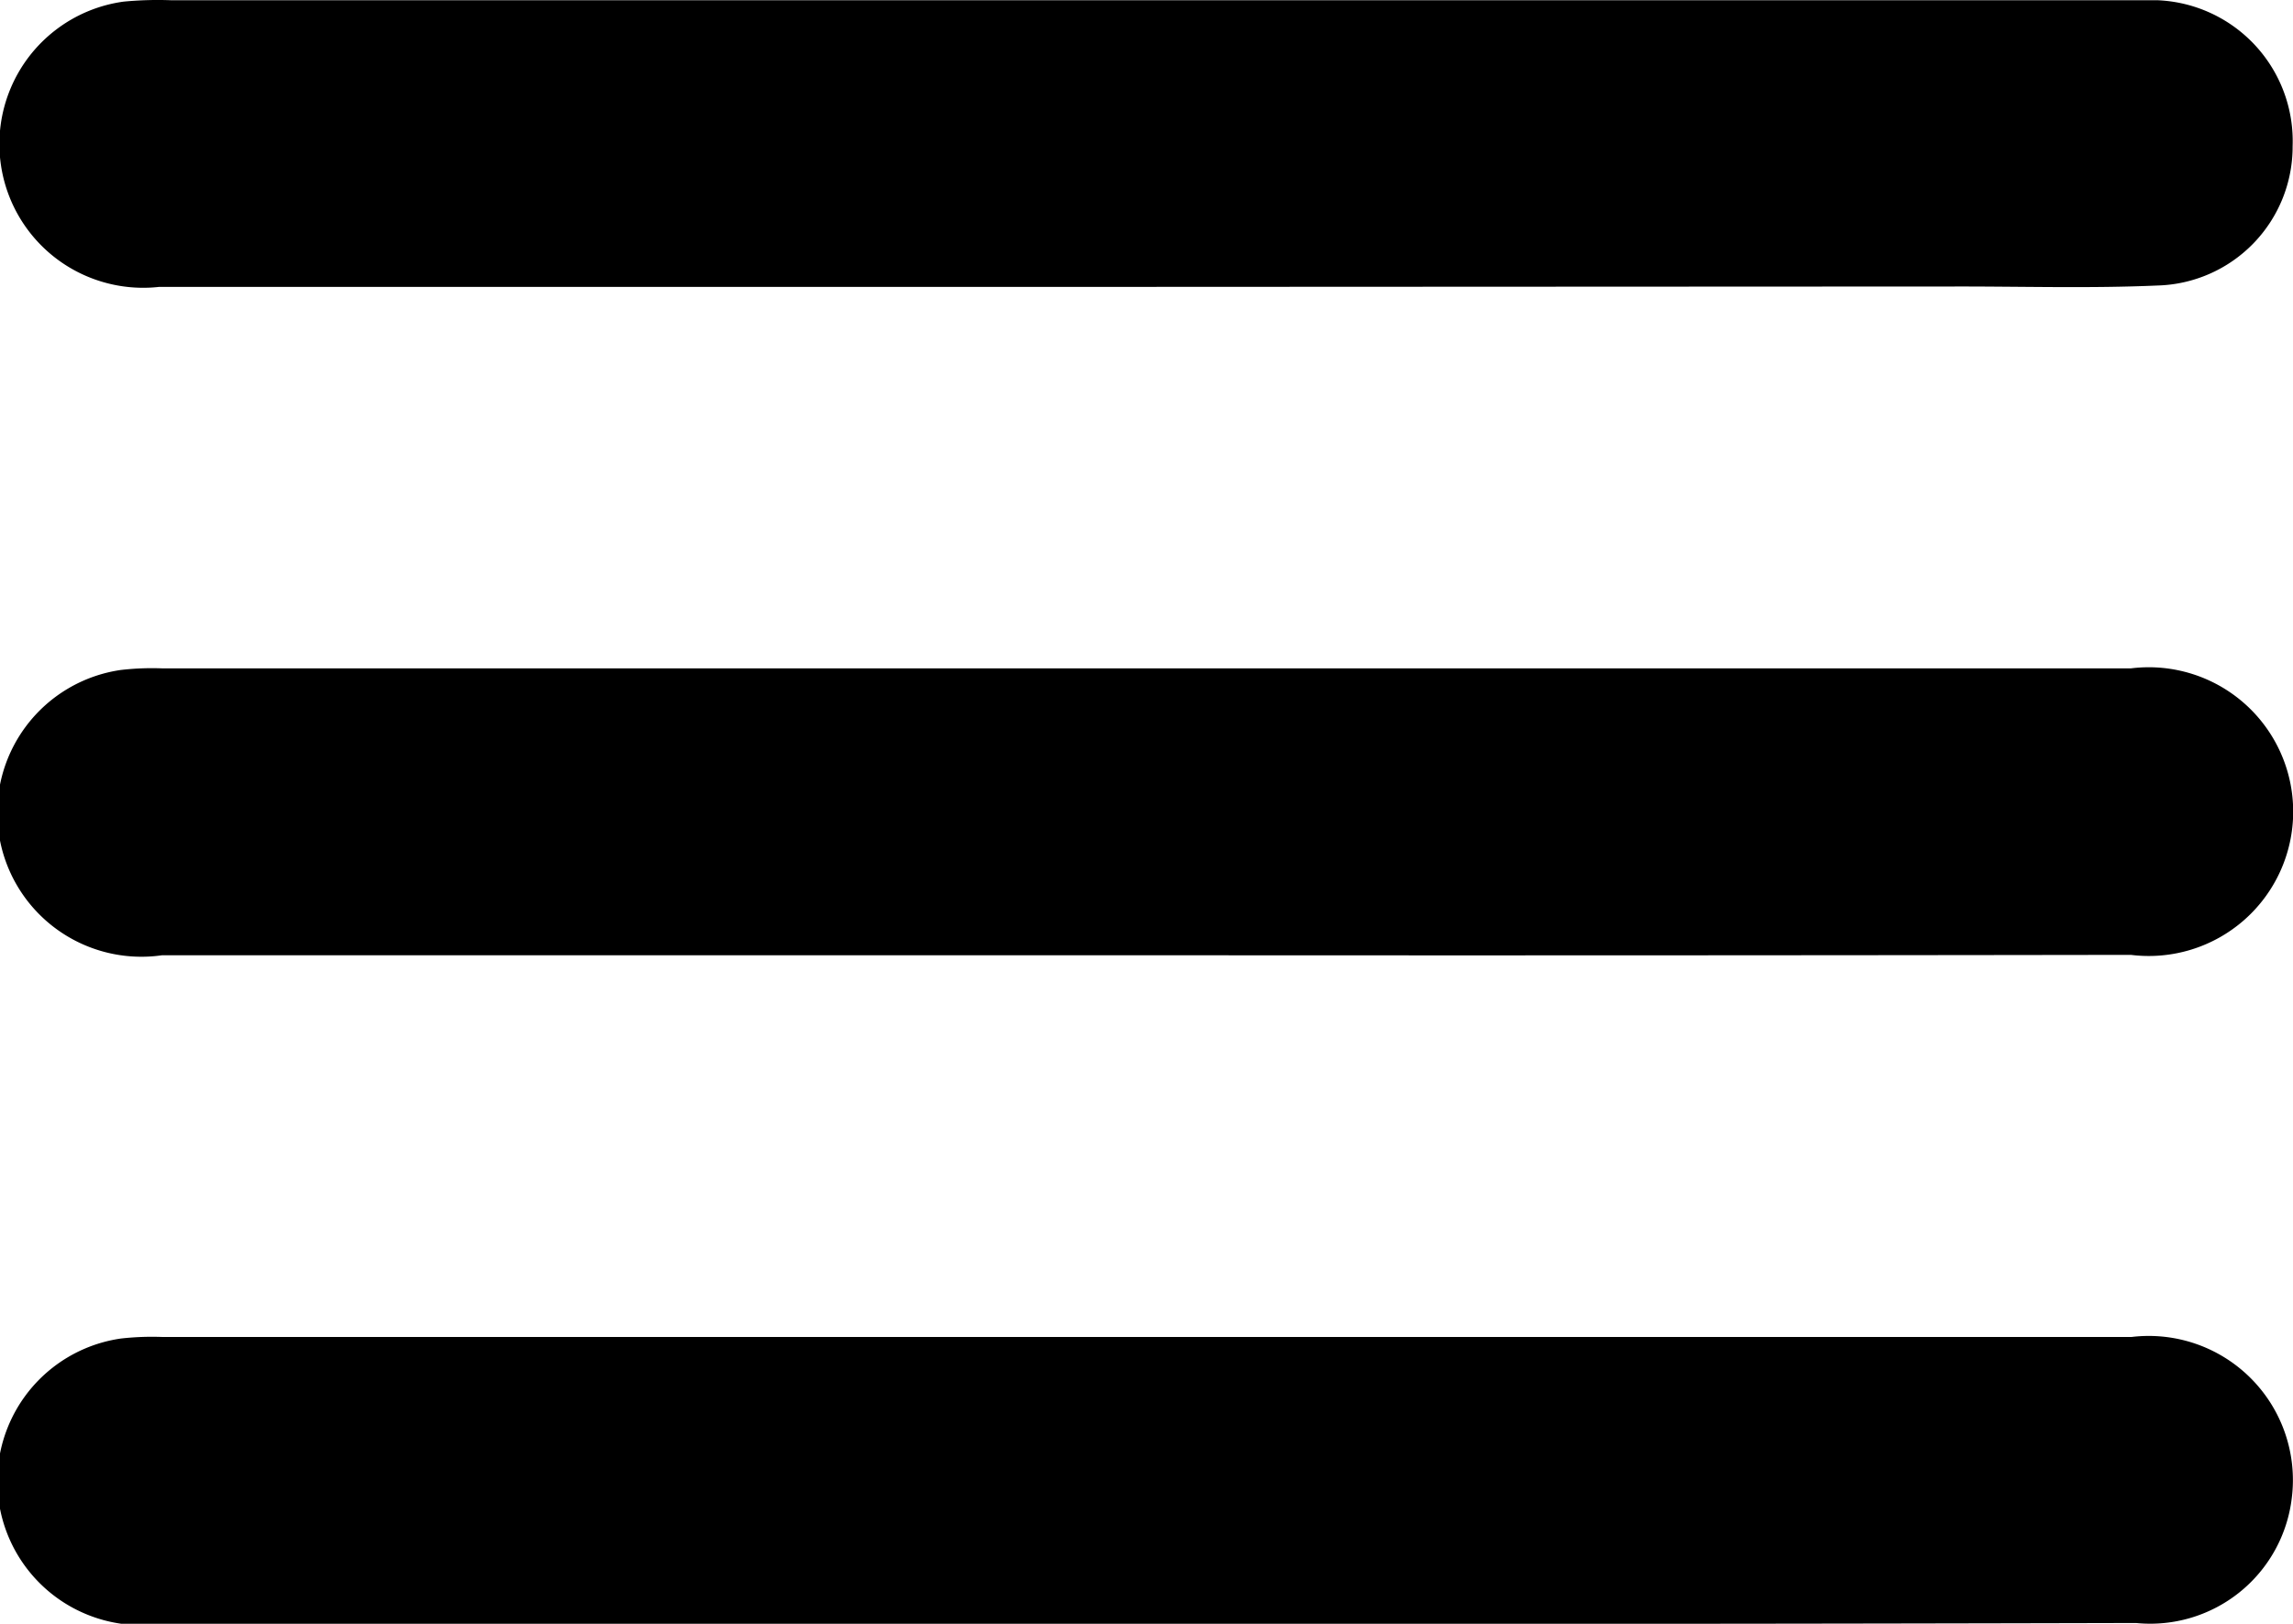 <svg xmlns="http://www.w3.org/2000/svg" id="expand" viewBox="0 0 18.484 13.092">
    <g data-name="Group 10833">
        <path data-name="Path 5809" d="M818.272 156.782h-7.934a1.159 1.159 0 0 1-.287-2.3 2.894 2.894 0 0 1 .384-.011h16.012a1.137 1.137 0 0 1 1.088 1.176 1.12 1.12 0 0 1-1.089 1.124c-.544.024-1.089.007-1.635.008z" transform="translate(-809.054 -154.469)" />
        <path data-name="Path 5810" d="M818.244 175.521h-7.886a1.161 1.161 0 0 1-.334-2.3 2.174 2.174 0 0 1 .336-.013h15.868a1.164 1.164 0 1 1 0 2.31q-3.993.006-7.984.003z" transform="translate(-809.051 -167.819)" />
        <path data-name="Path 5811" d="M818.235 194.259h-7.886a1.161 1.161 0 0 1-.326-2.3 2.253 2.253 0 0 1 .336-.012h15.868a1.162 1.162 0 0 1 1.293 1.3 1.149 1.149 0 0 1-1.255 1.006q-4.015.01-8.03.006z" transform="translate(-809.046 -181.167)" />
    </g>
</svg>
